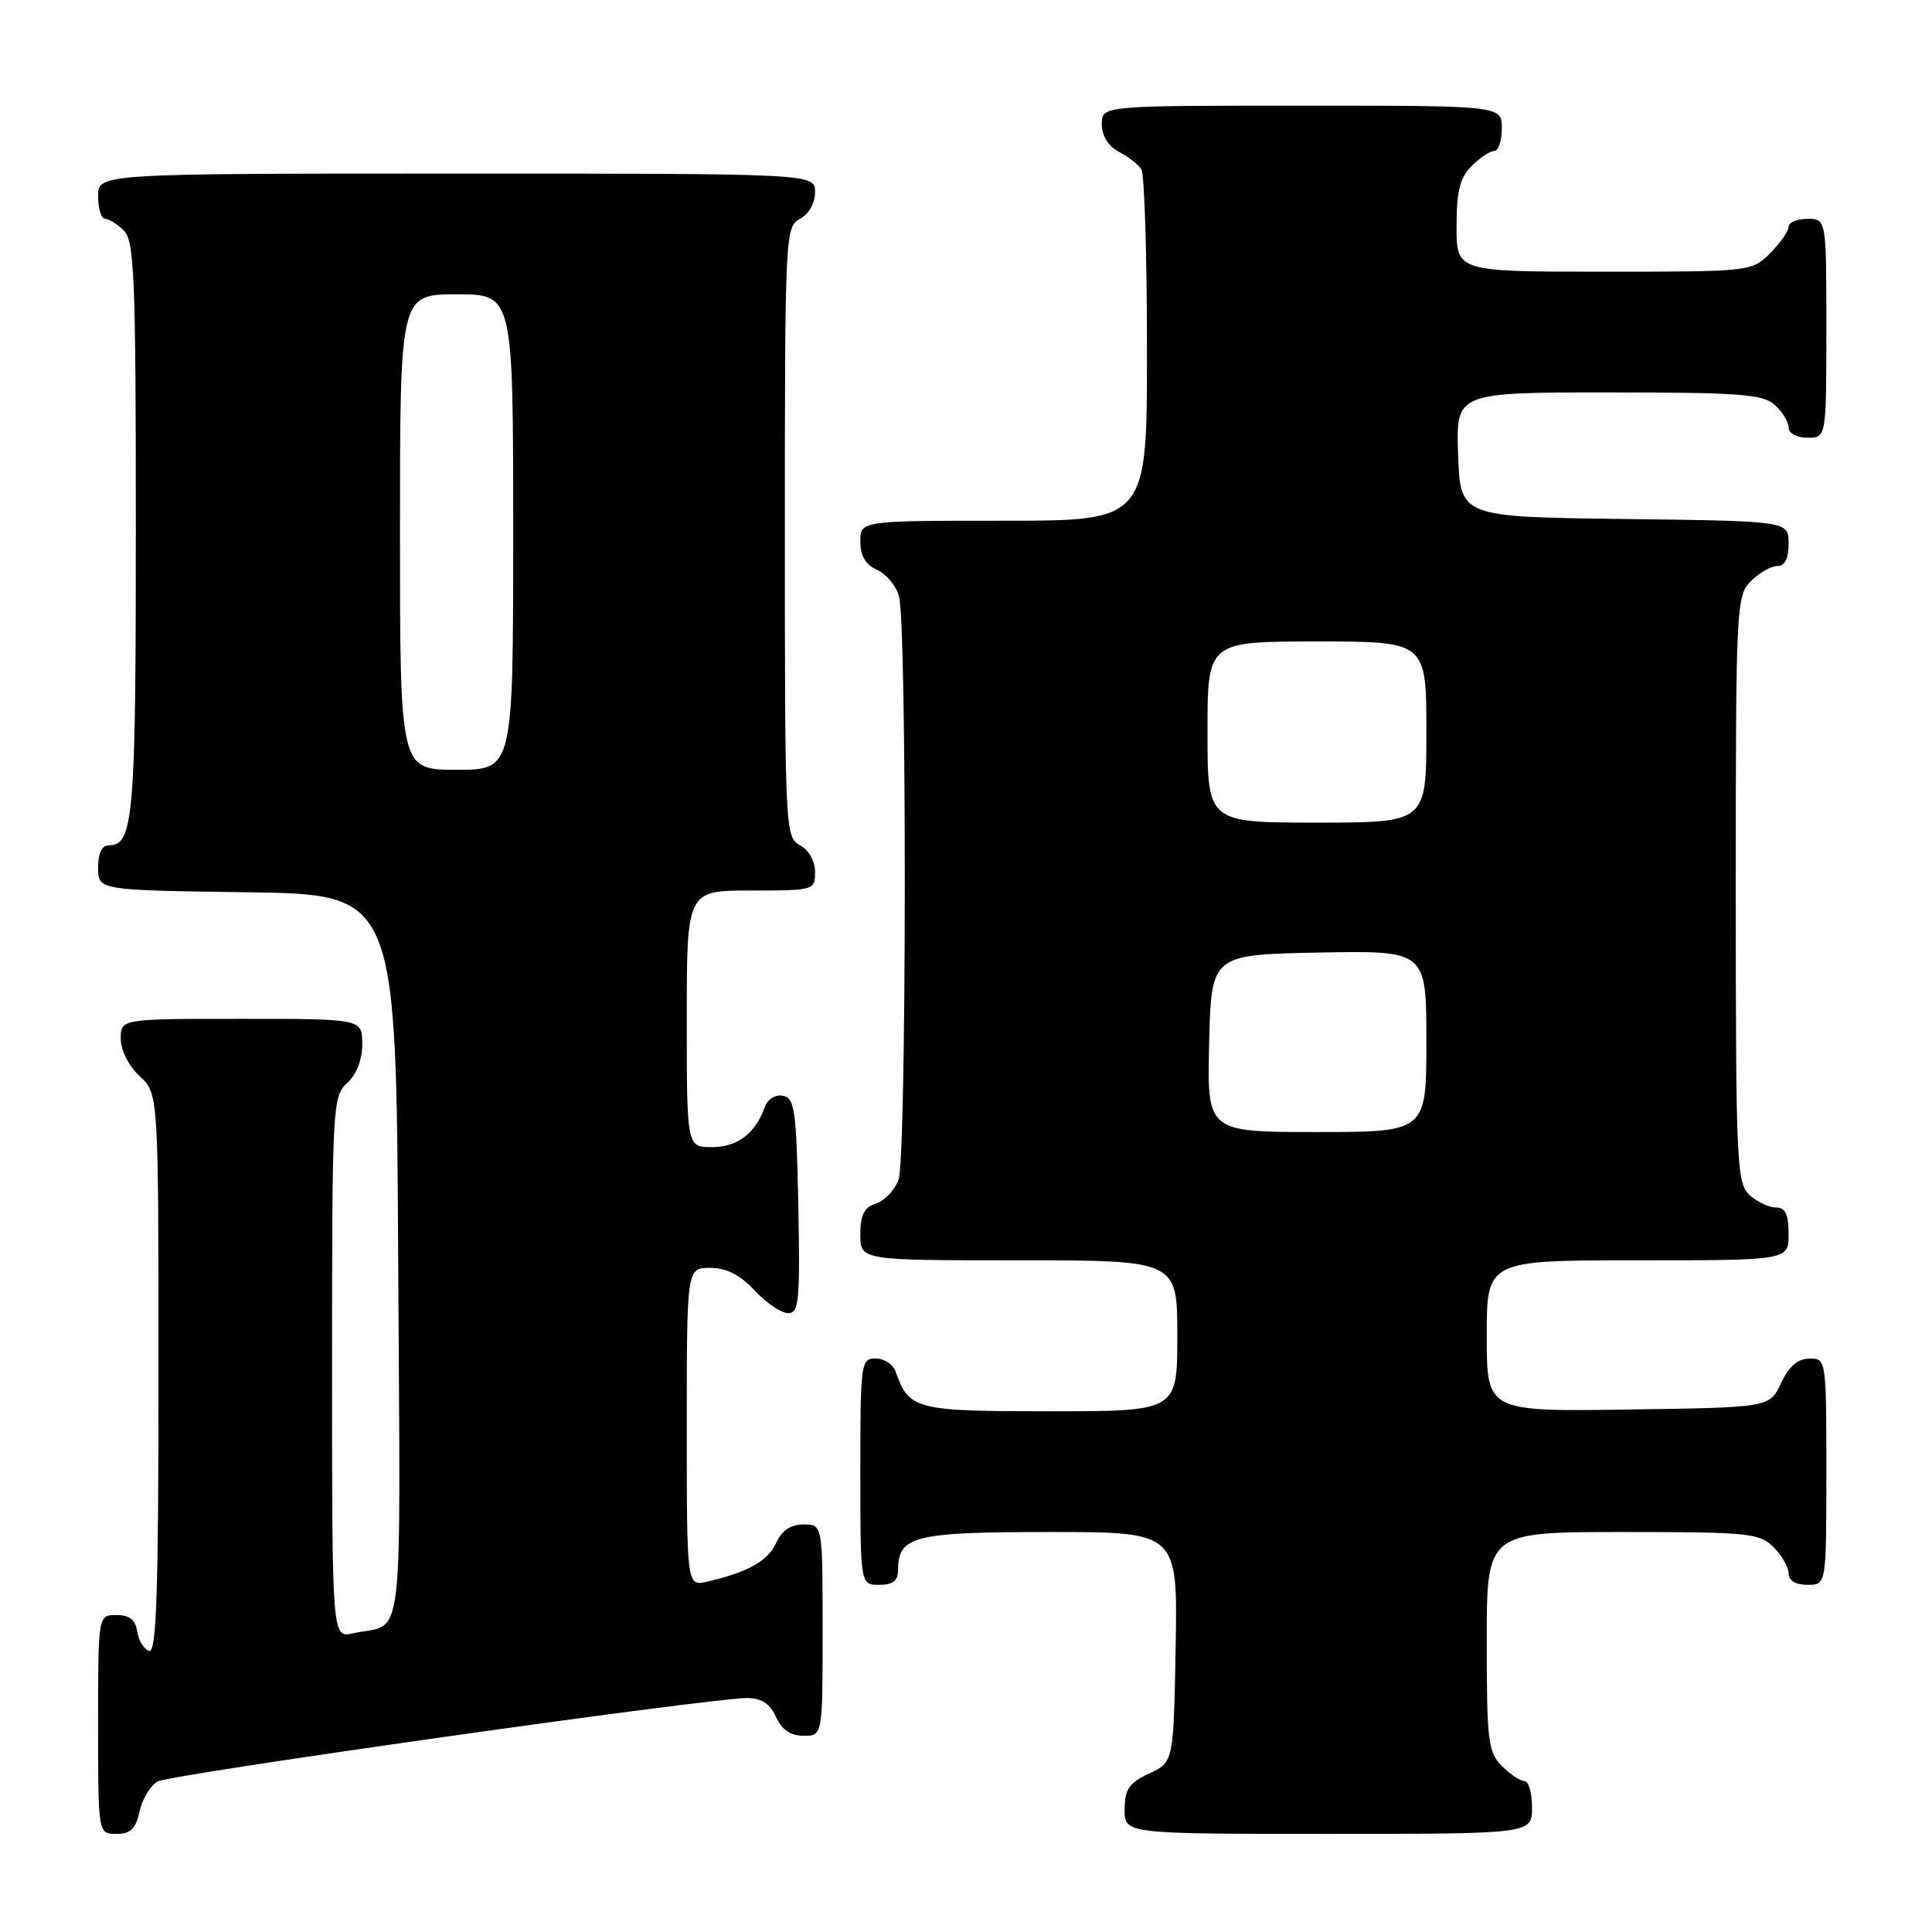 <?xml version="1.0" encoding="UTF-8" standalone="no"?>
<!DOCTYPE svg PUBLIC "-//W3C//DTD SVG 1.1//EN" "http://www.w3.org/Graphics/SVG/1.1/DTD/svg11.dtd" >
<svg xmlns="http://www.w3.org/2000/svg" xmlns:xlink="http://www.w3.org/1999/xlink" version="1.1" viewBox="0 0 256 256">
 <g >
 <path fill="currentColor"
d=" M 18.50 239.99 C 18.87 238.34 19.95 236.56 20.90 236.05 C 22.68 235.10 94.04 225.00 98.97 225.00 C 100.89 225.00 102.01 225.73 102.82 227.50 C 103.59 229.20 104.76 230.00 106.48 230.00 C 109.00 230.00 109.00 230.00 109.00 216.00 C 109.00 202.00 109.00 202.00 106.48 202.00 C 104.78 202.00 103.60 202.79 102.85 204.43 C 101.76 206.83 99.13 208.32 93.75 209.57 C 91.00 210.22 91.00 210.22 91.00 189.11 C 91.00 168.00 91.00 168.00 94.10 168.00 C 96.25 168.00 98.05 168.91 100.00 171.00 C 101.54 172.65 103.53 174.00 104.43 174.00 C 105.87 174.00 106.02 172.36 105.78 159.76 C 105.53 147.12 105.30 145.49 103.75 145.19 C 102.74 145.00 101.72 145.63 101.34 146.68 C 100.10 150.19 97.71 152.00 94.35 152.00 C 91.00 152.00 91.00 152.00 91.00 135.00 C 91.00 118.00 91.00 118.00 99.50 118.00 C 107.87 118.00 108.00 117.96 108.00 115.54 C 108.00 114.09 107.17 112.63 106.00 112.00 C 104.05 110.96 104.00 109.91 104.00 70.50 C 104.00 31.09 104.05 30.04 106.00 29.00 C 107.17 28.37 108.00 26.91 108.00 25.46 C 108.00 23.00 108.00 23.00 60.50 23.00 C 13.00 23.00 13.00 23.00 13.00 26.00 C 13.00 27.65 13.42 29.00 13.93 29.00 C 14.44 29.00 15.56 29.71 16.43 30.57 C 17.80 31.94 18.00 36.93 18.00 70.14 C 18.00 108.20 17.68 112.00 14.46 112.00 C 13.51 112.00 13.00 113.03 13.00 114.98 C 13.00 117.96 13.00 117.96 32.75 118.23 C 52.50 118.50 52.50 118.50 52.76 166.68 C 53.05 220.07 53.67 214.89 46.75 216.43 C 44.00 217.04 44.00 217.04 44.00 181.17 C 44.00 146.58 44.07 145.25 46.00 143.50 C 47.24 142.38 48.00 140.42 48.00 138.35 C 48.00 135.00 48.00 135.00 32.00 135.00 C 16.00 135.00 16.00 135.00 16.00 137.64 C 16.00 139.16 17.05 141.25 18.50 142.59 C 21.00 144.90 21.00 144.90 21.00 182.04 C 21.00 211.29 20.73 219.08 19.75 218.76 C 19.06 218.53 18.36 217.37 18.18 216.17 C 17.95 214.63 17.16 214.00 15.43 214.00 C 13.00 214.00 13.00 214.00 13.00 228.50 C 13.00 243.00 13.00 243.00 15.42 243.00 C 17.30 243.00 17.99 242.33 18.50 239.99 Z  M 203.00 239.50 C 203.00 237.57 202.55 236.00 202.00 236.00 C 201.45 236.00 200.10 235.10 199.00 234.00 C 197.18 232.18 197.00 230.67 197.00 217.50 C 197.00 203.00 197.00 203.00 215.00 203.00 C 231.67 203.00 233.15 203.15 235.00 205.00 C 236.10 206.10 237.00 207.68 237.00 208.50 C 237.00 209.43 237.94 210.00 239.50 210.00 C 242.00 210.00 242.00 210.00 242.00 195.00 C 242.00 180.10 241.98 180.00 239.75 180.02 C 238.20 180.04 237.03 181.05 236.00 183.27 C 234.50 186.50 234.50 186.50 215.75 186.77 C 197.00 187.04 197.00 187.04 197.00 177.02 C 197.00 167.00 197.00 167.00 217.00 167.00 C 237.00 167.00 237.00 167.00 237.00 163.50 C 237.00 160.90 236.57 160.00 235.33 160.00 C 234.41 160.00 232.83 159.26 231.83 158.35 C 230.12 156.80 230.00 154.21 230.00 117.85 C 230.00 80.33 230.07 78.93 232.00 77.00 C 233.10 75.90 234.68 75.00 235.50 75.00 C 236.50 75.00 237.00 74.00 237.00 72.02 C 237.00 69.04 237.00 69.04 215.25 68.77 C 193.50 68.50 193.50 68.50 193.21 60.25 C 192.92 52.00 192.92 52.00 213.13 52.00 C 230.53 52.00 233.60 52.23 235.17 53.65 C 236.18 54.57 237.00 55.92 237.00 56.65 C 237.00 57.42 238.07 58.00 239.50 58.00 C 242.00 58.00 242.00 58.00 242.00 43.50 C 242.00 29.00 242.00 29.00 239.50 29.00 C 238.12 29.00 237.00 29.47 237.00 30.05 C 237.00 30.62 235.90 32.20 234.55 33.55 C 232.11 35.98 231.96 36.00 212.55 36.00 C 193.00 36.00 193.00 36.00 193.00 30.00 C 193.00 25.33 193.44 23.56 195.00 22.00 C 196.10 20.90 197.45 20.00 198.00 20.00 C 198.55 20.00 199.00 18.65 199.00 17.00 C 199.00 14.00 199.00 14.00 172.50 14.00 C 146.00 14.00 146.00 14.00 146.00 16.46 C 146.00 18.00 146.85 19.37 148.25 20.11 C 149.49 20.77 150.83 21.79 151.23 22.40 C 151.64 23.00 151.98 33.74 151.98 46.25 C 152.00 69.00 152.00 69.00 133.00 69.00 C 114.00 69.00 114.00 69.00 114.00 71.76 C 114.00 73.65 114.70 74.84 116.22 75.51 C 117.44 76.06 118.74 77.62 119.12 79.00 C 120.18 82.89 120.13 153.54 119.06 156.35 C 118.54 157.71 117.19 159.12 116.06 159.48 C 114.51 159.97 114.00 160.98 114.00 163.57 C 114.00 167.00 114.00 167.00 135.00 167.00 C 156.00 167.00 156.00 167.00 156.00 177.00 C 156.00 187.00 156.00 187.00 139.15 187.00 C 121.26 187.00 120.47 186.80 118.68 181.75 C 118.34 180.79 117.15 180.00 116.03 180.00 C 114.08 180.00 114.00 180.59 114.00 195.00 C 114.00 210.00 114.00 210.00 116.50 210.00 C 118.30 210.00 119.00 209.46 119.00 208.07 C 119.00 203.52 121.06 203.00 139.10 203.00 C 156.05 203.00 156.05 203.00 155.78 218.25 C 155.50 233.50 155.50 233.50 152.27 235.00 C 149.61 236.24 149.04 237.07 149.02 239.75 C 149.00 243.00 149.00 243.00 176.00 243.00 C 203.00 243.00 203.00 243.00 203.00 239.50 Z  M 53.00 70.50 C 53.00 39.00 53.00 39.00 60.50 39.00 C 68.00 39.00 68.00 39.00 68.00 70.50 C 68.00 102.00 68.00 102.00 60.50 102.00 C 53.00 102.00 53.00 102.00 53.00 70.50 Z  M 160.22 138.25 C 160.50 126.50 160.50 126.50 174.75 126.22 C 189.00 125.95 189.00 125.95 189.00 137.97 C 189.00 150.00 189.00 150.00 174.47 150.00 C 159.94 150.00 159.94 150.00 160.22 138.25 Z  M 160.00 97.00 C 160.00 85.00 160.00 85.00 174.50 85.00 C 189.00 85.00 189.00 85.00 189.00 97.00 C 189.00 109.00 189.00 109.00 174.50 109.00 C 160.00 109.00 160.00 109.00 160.00 97.00 Z "/>
</g>
</svg>